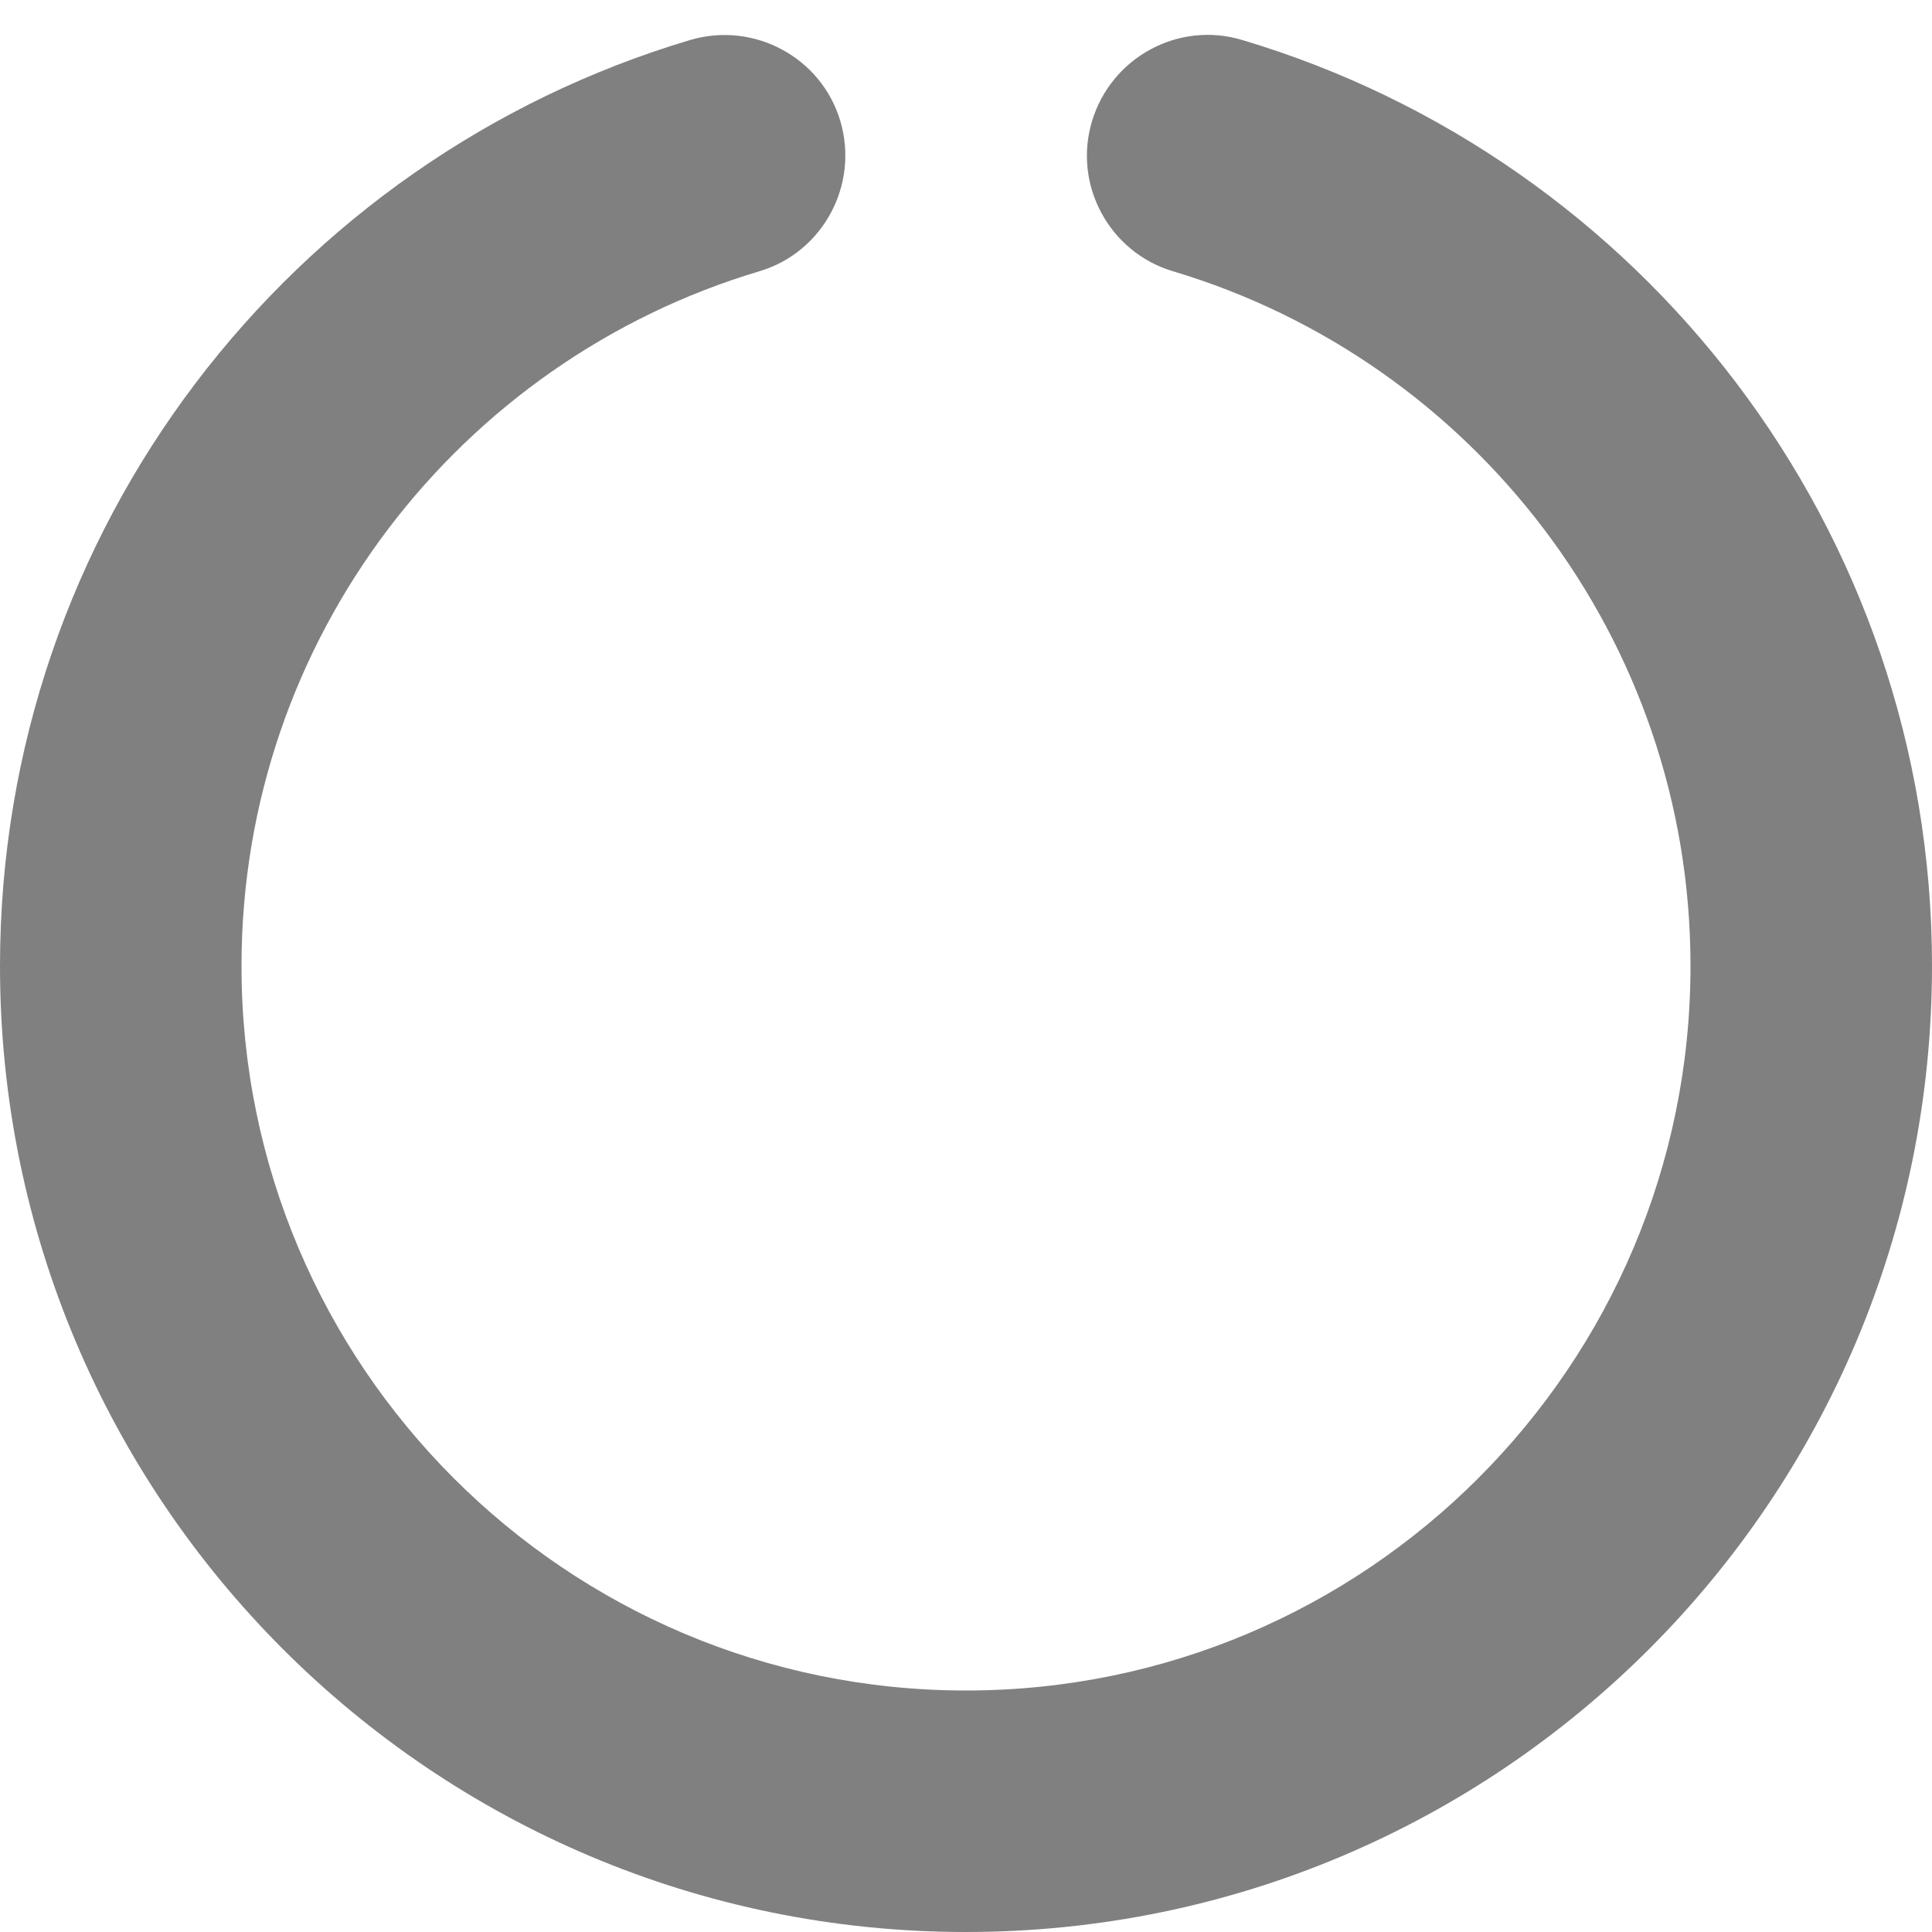 <svg xmlns="http://www.w3.org/2000/svg" viewBox="0 0 512 512"><!--! Font Awesome Pro 6.2.1 by @fontawesome - https://fontawesome.com License - https://fontawesome.com/license (Commercial License) Copyright 2022 Fonticons, Inc. --><path fill="gray" d="M222.7 32.1c5 16.9-4.6 34.8-21.5 39.8C121.8 95.6 64 169.1 64 256c0 106 86 192 192 192s192-86 192-192c0-86.9-57.8-160.4-137.1-184.1c-16.9-5-26.6-22.9-21.5-39.8s22.9-26.6 39.8-21.5C434.9 42.1 512 140 512 256c0 141.4-114.6 256-256 256S0 397.4 0 256C0 140 77.1 42.1 182.9 10.6c16.9-5 34.8 4.6 39.8 21.5z"/></svg>